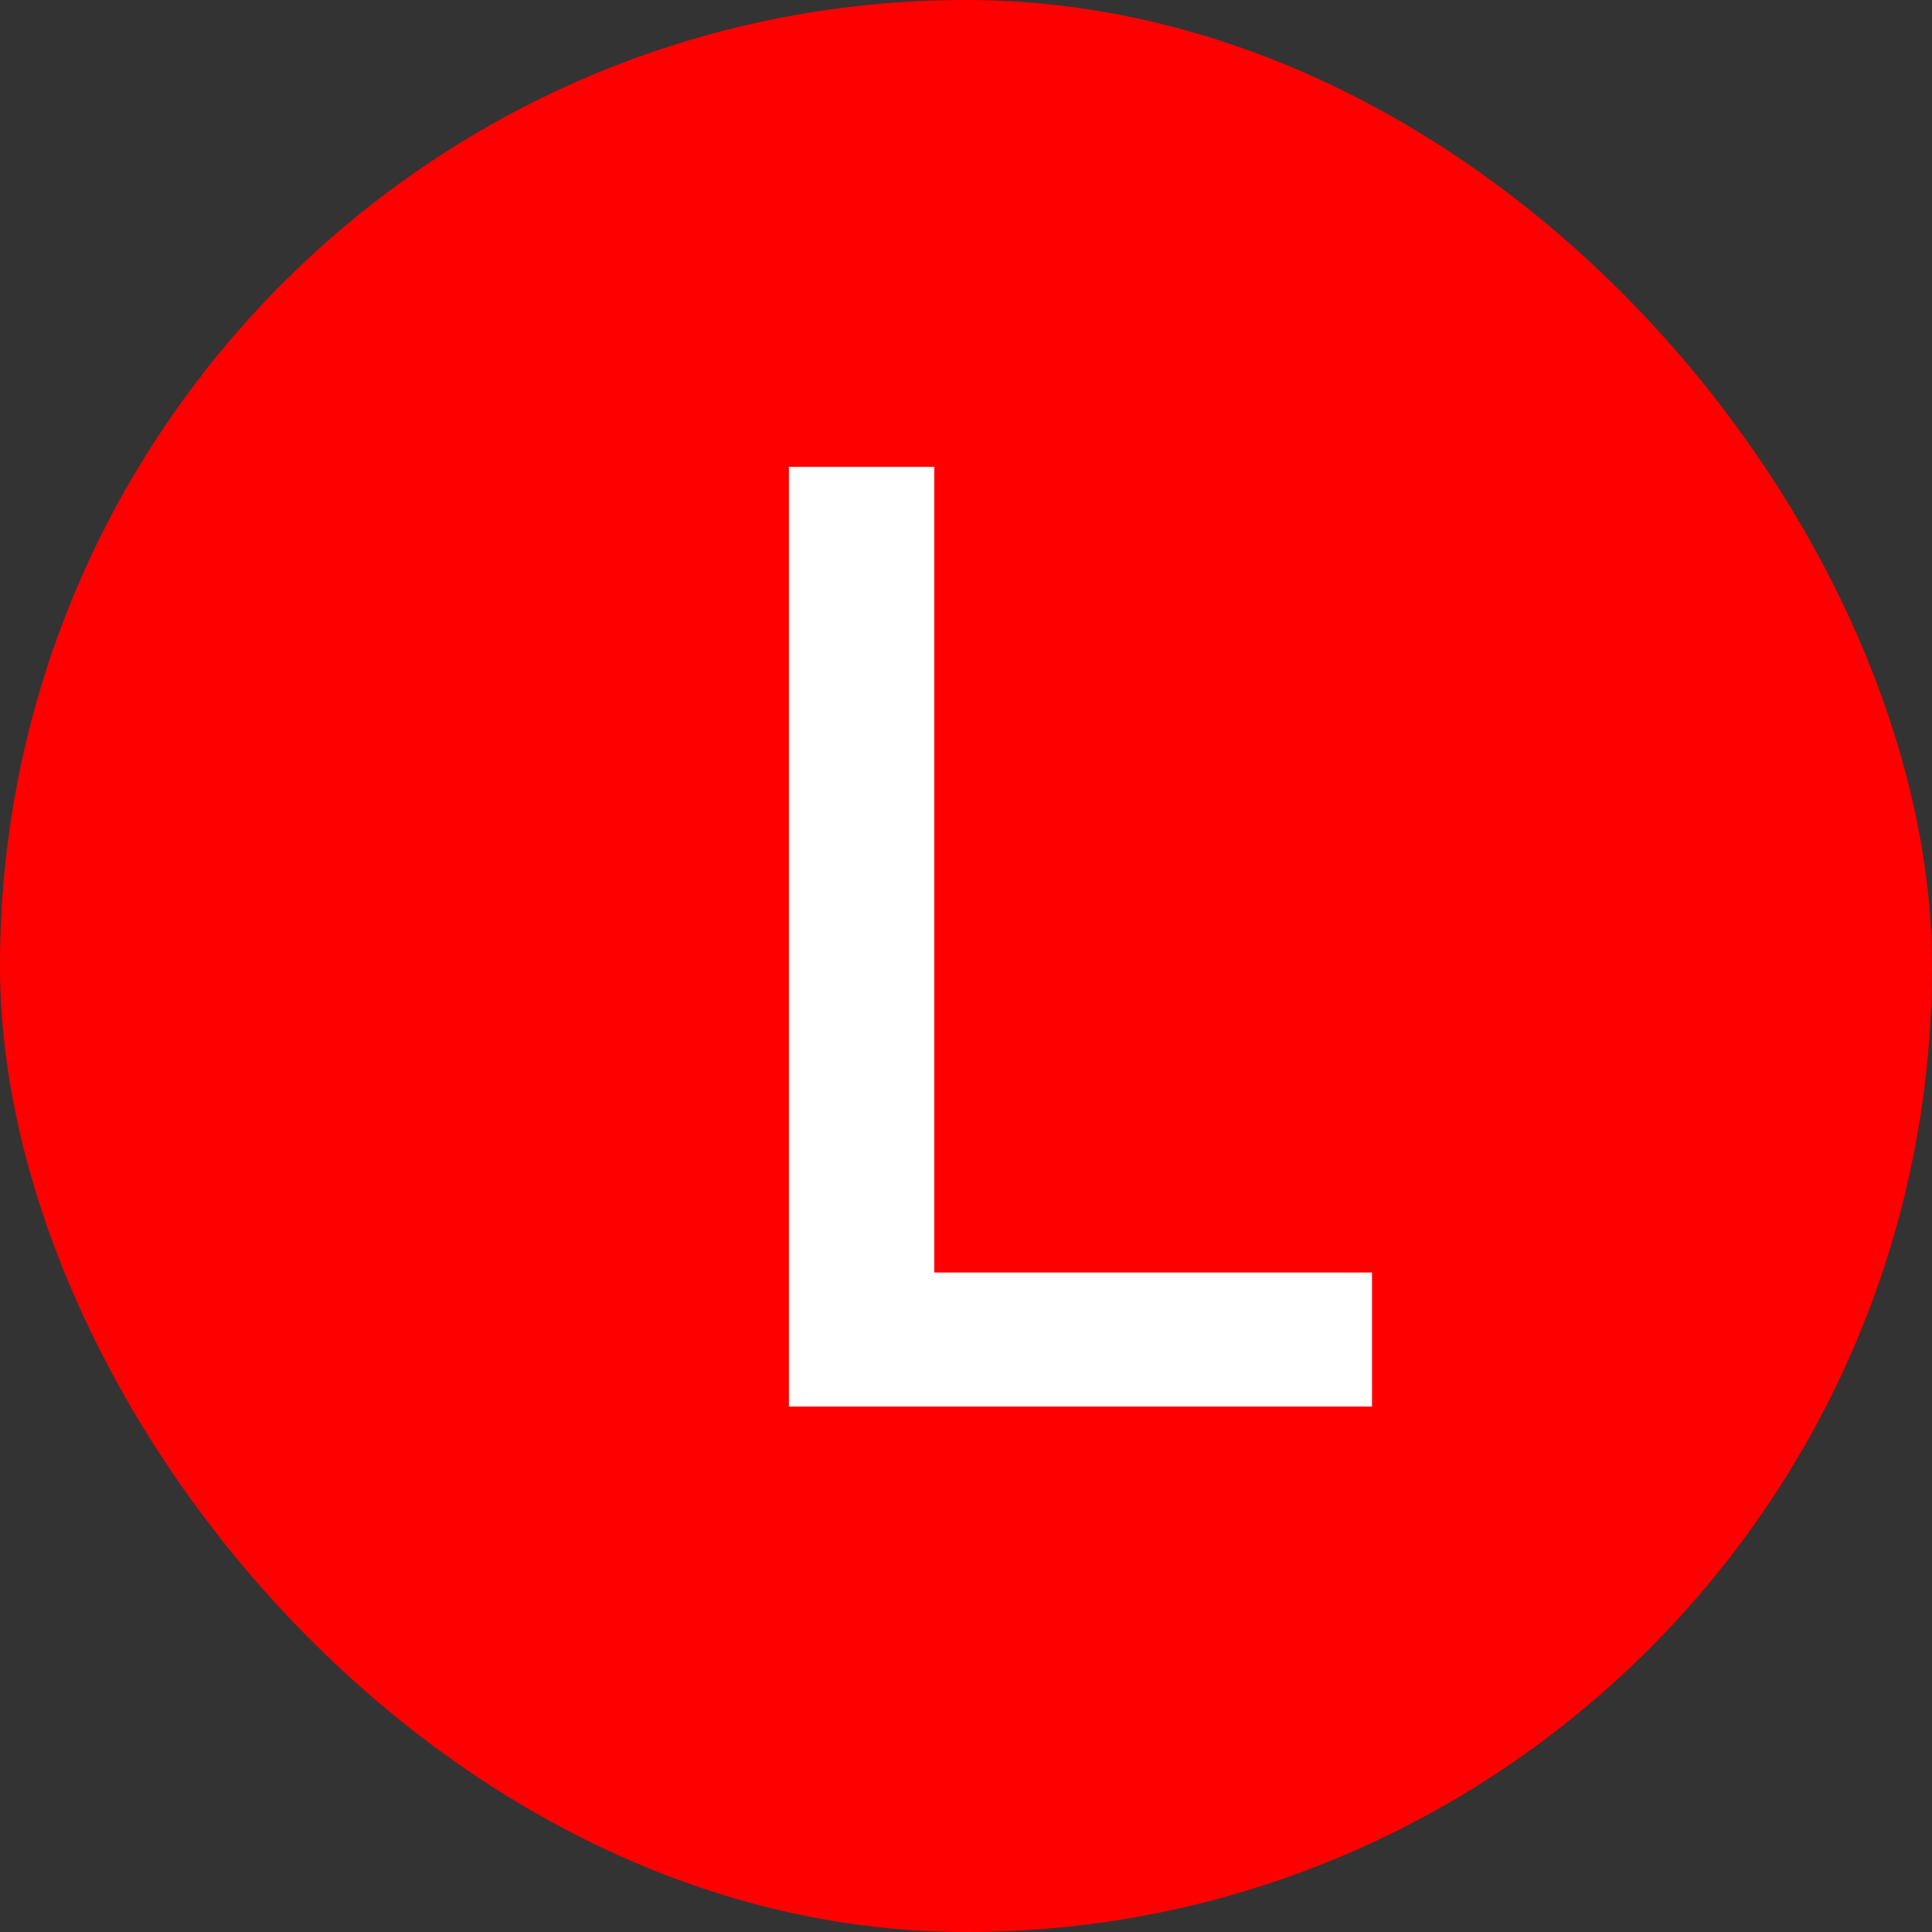 <svg width="16" height="16" viewBox="0 0 16 16" fill="none" xmlns="http://www.w3.org/2000/svg">
<rect x="0" y="0" width="16" height="16" fill="#333333" stroke="none"/>
<rect width="16" height="16" rx="8" fill="#FF0000"/>
<path d="M6.6 11.516V11.582H6.667H11.229H11.296V11.516V10.672V10.605H11.229H7.671V4V3.933H7.604H6.667H6.6V4V11.516Z" fill="white" stroke="white" stroke-width="0.133"/>
</svg>
